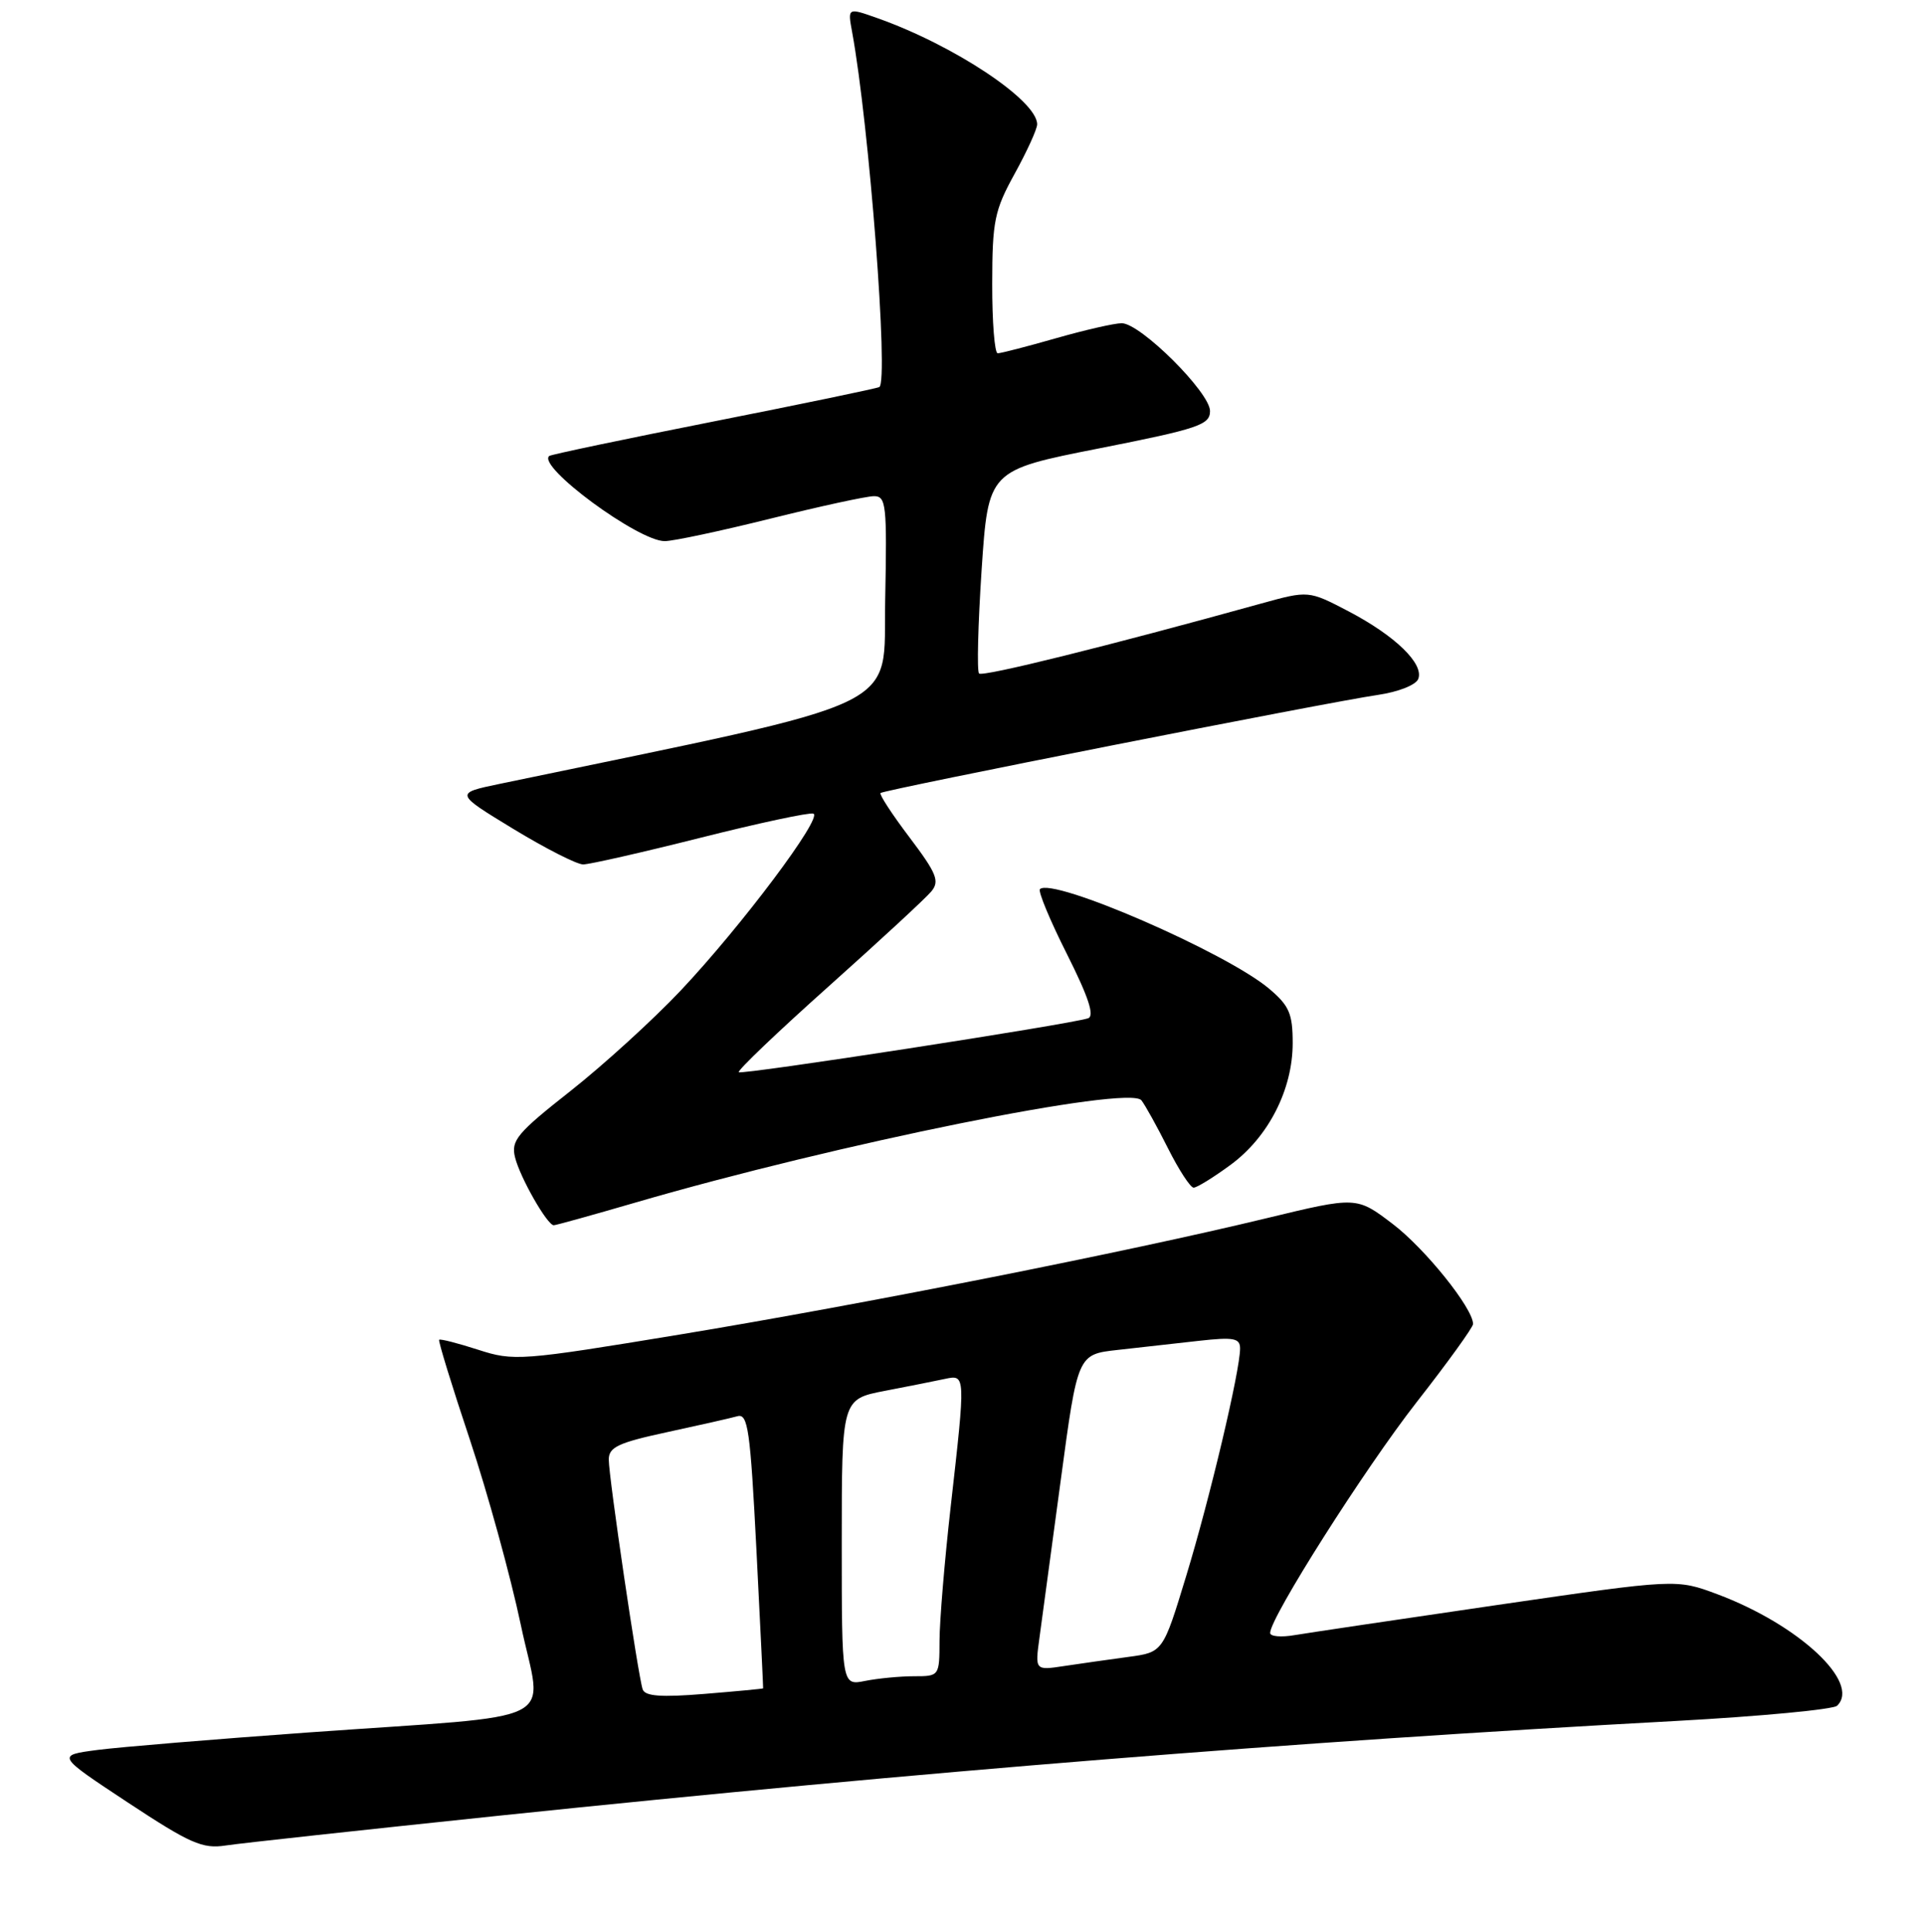 <?xml version="1.0" encoding="UTF-8" standalone="no"?>
<!DOCTYPE svg PUBLIC "-//W3C//DTD SVG 1.1//EN" "http://www.w3.org/Graphics/SVG/1.1/DTD/svg11.dtd" >
<svg xmlns="http://www.w3.org/2000/svg" xmlns:xlink="http://www.w3.org/1999/xlink" version="1.1" viewBox="0 0 256 257">
 <g >
 <path fill="currentColor"
d=" M 66.50 241.54 C 122.76 235.68 171.86 231.72 223.00 228.95 C 234.28 228.33 243.93 227.42 244.44 226.92 C 247.62 223.86 239.33 216.14 228.51 212.09 C 223.05 210.05 223.05 210.05 199.28 213.51 C 186.20 215.42 174.04 217.23 172.25 217.53 C 170.46 217.84 169.00 217.71 169.00 217.24 C 169.00 215.20 181.58 195.39 188.46 186.58 C 192.61 181.28 196.00 176.58 196.00 176.14 C 196.00 174.05 189.62 166.11 185.32 162.84 C 180.50 159.17 180.50 159.17 168.50 162.07 C 150.02 166.54 114.84 173.51 90.52 177.53 C 69.24 181.04 68.37 181.10 63.61 179.56 C 60.91 178.69 58.58 178.09 58.43 178.24 C 58.29 178.38 60.12 184.35 62.51 191.50 C 64.89 198.65 67.94 209.73 69.29 216.13 C 72.15 229.76 75.62 228.00 41.00 230.48 C 28.62 231.37 16.02 232.41 13.00 232.80 C 7.50 233.52 7.50 233.52 17.00 239.79 C 25.28 245.25 26.95 245.99 30.00 245.52 C 31.93 245.22 48.35 243.44 66.50 241.54 Z  M 84.56 159.98 C 111.47 152.14 150.22 144.32 151.87 146.38 C 152.36 147.00 153.95 149.86 155.40 152.75 C 156.85 155.64 158.39 158.00 158.82 158.00 C 159.25 158.00 161.46 156.64 163.73 154.97 C 168.78 151.26 172.00 144.94 172.00 138.77 C 172.00 134.84 171.54 133.79 168.85 131.52 C 163.10 126.69 140.00 116.66 138.37 118.29 C 138.10 118.57 139.71 122.45 141.96 126.92 C 144.84 132.65 145.67 135.17 144.77 135.47 C 142.29 136.29 98.68 143.02 98.30 142.64 C 98.09 142.42 103.47 137.28 110.26 131.22 C 117.05 125.15 123.20 119.47 123.92 118.59 C 125.05 117.23 124.64 116.20 121.03 111.42 C 118.71 108.36 116.97 105.69 117.16 105.50 C 117.59 105.07 176.75 93.40 183.33 92.45 C 186.05 92.05 188.40 91.13 188.71 90.32 C 189.48 88.30 185.65 84.59 179.44 81.33 C 174.11 78.55 174.11 78.55 167.81 80.29 C 147.55 85.91 130.74 90.08 130.27 89.60 C 129.97 89.30 130.13 83.10 130.61 75.81 C 131.50 62.56 131.50 62.56 146.25 59.65 C 159.50 57.03 161.00 56.52 161.00 54.68 C 161.00 52.21 151.74 43.00 149.25 43.00 C 148.28 43.00 144.35 43.90 140.50 45.00 C 136.65 46.10 133.17 47.00 132.75 47.00 C 132.34 47.00 132.01 42.84 132.02 37.75 C 132.03 29.38 132.32 27.99 135.02 23.09 C 136.66 20.11 138.00 17.17 138.00 16.54 C 138.00 13.36 126.91 6.00 116.71 2.40 C 112.78 1.01 112.78 1.01 113.38 4.26 C 115.65 16.61 118.27 50.72 117.00 51.49 C 116.73 51.66 106.83 53.72 95.00 56.06 C 83.17 58.40 73.31 60.47 73.08 60.66 C 71.41 62.03 84.94 72.01 88.45 71.99 C 89.58 71.99 95.90 70.64 102.50 69.00 C 109.10 67.36 115.30 66.01 116.28 66.01 C 117.91 66.00 118.03 67.13 117.78 79.75 C 117.47 94.77 121.54 92.82 66.50 104.28 C 60.50 105.53 60.50 105.53 68.29 110.27 C 72.57 112.87 76.75 115.00 77.59 115.00 C 78.42 115.00 85.43 113.41 93.17 111.46 C 100.91 109.51 107.68 108.06 108.22 108.24 C 109.55 108.68 98.66 123.20 90.55 131.80 C 86.91 135.65 80.33 141.65 75.92 145.13 C 68.80 150.73 67.97 151.73 68.53 153.97 C 69.20 156.67 72.82 163.00 73.68 163.00 C 73.97 163.00 78.86 161.64 84.56 159.98 Z  M 85.51 224.74 C 84.90 222.96 81.00 196.53 81.00 194.18 C 81.00 192.52 82.26 191.93 88.75 190.53 C 93.01 189.61 97.22 188.66 98.11 188.41 C 99.52 188.01 99.83 190.18 100.65 206.23 C 101.16 216.28 101.56 224.55 101.54 224.61 C 101.52 224.67 98.00 225.00 93.71 225.35 C 87.95 225.82 85.82 225.66 85.51 224.74 Z  M 112.00 205.20 C 112.00 186.14 112.00 186.14 117.75 185.03 C 120.91 184.42 124.51 183.71 125.75 183.44 C 128.49 182.86 128.49 182.84 126.49 200.50 C 125.68 207.65 125.02 215.64 125.01 218.25 C 125.00 222.98 124.98 223.00 121.62 223.00 C 119.77 223.00 116.84 223.28 115.12 223.62 C 112.00 224.25 112.00 224.25 112.00 205.20 Z  M 138.31 217.86 C 138.64 215.46 139.92 206.00 141.15 196.84 C 143.39 180.18 143.39 180.18 148.70 179.59 C 151.61 179.27 156.47 178.72 159.50 178.38 C 164.16 177.86 165.00 178.02 165.00 179.40 C 165.00 182.35 160.98 199.34 157.83 209.66 C 154.74 219.81 154.74 219.81 150.12 220.43 C 147.58 220.77 143.75 221.32 141.60 221.64 C 137.71 222.23 137.71 222.23 138.31 217.86 Z "/>
</g>
</svg>